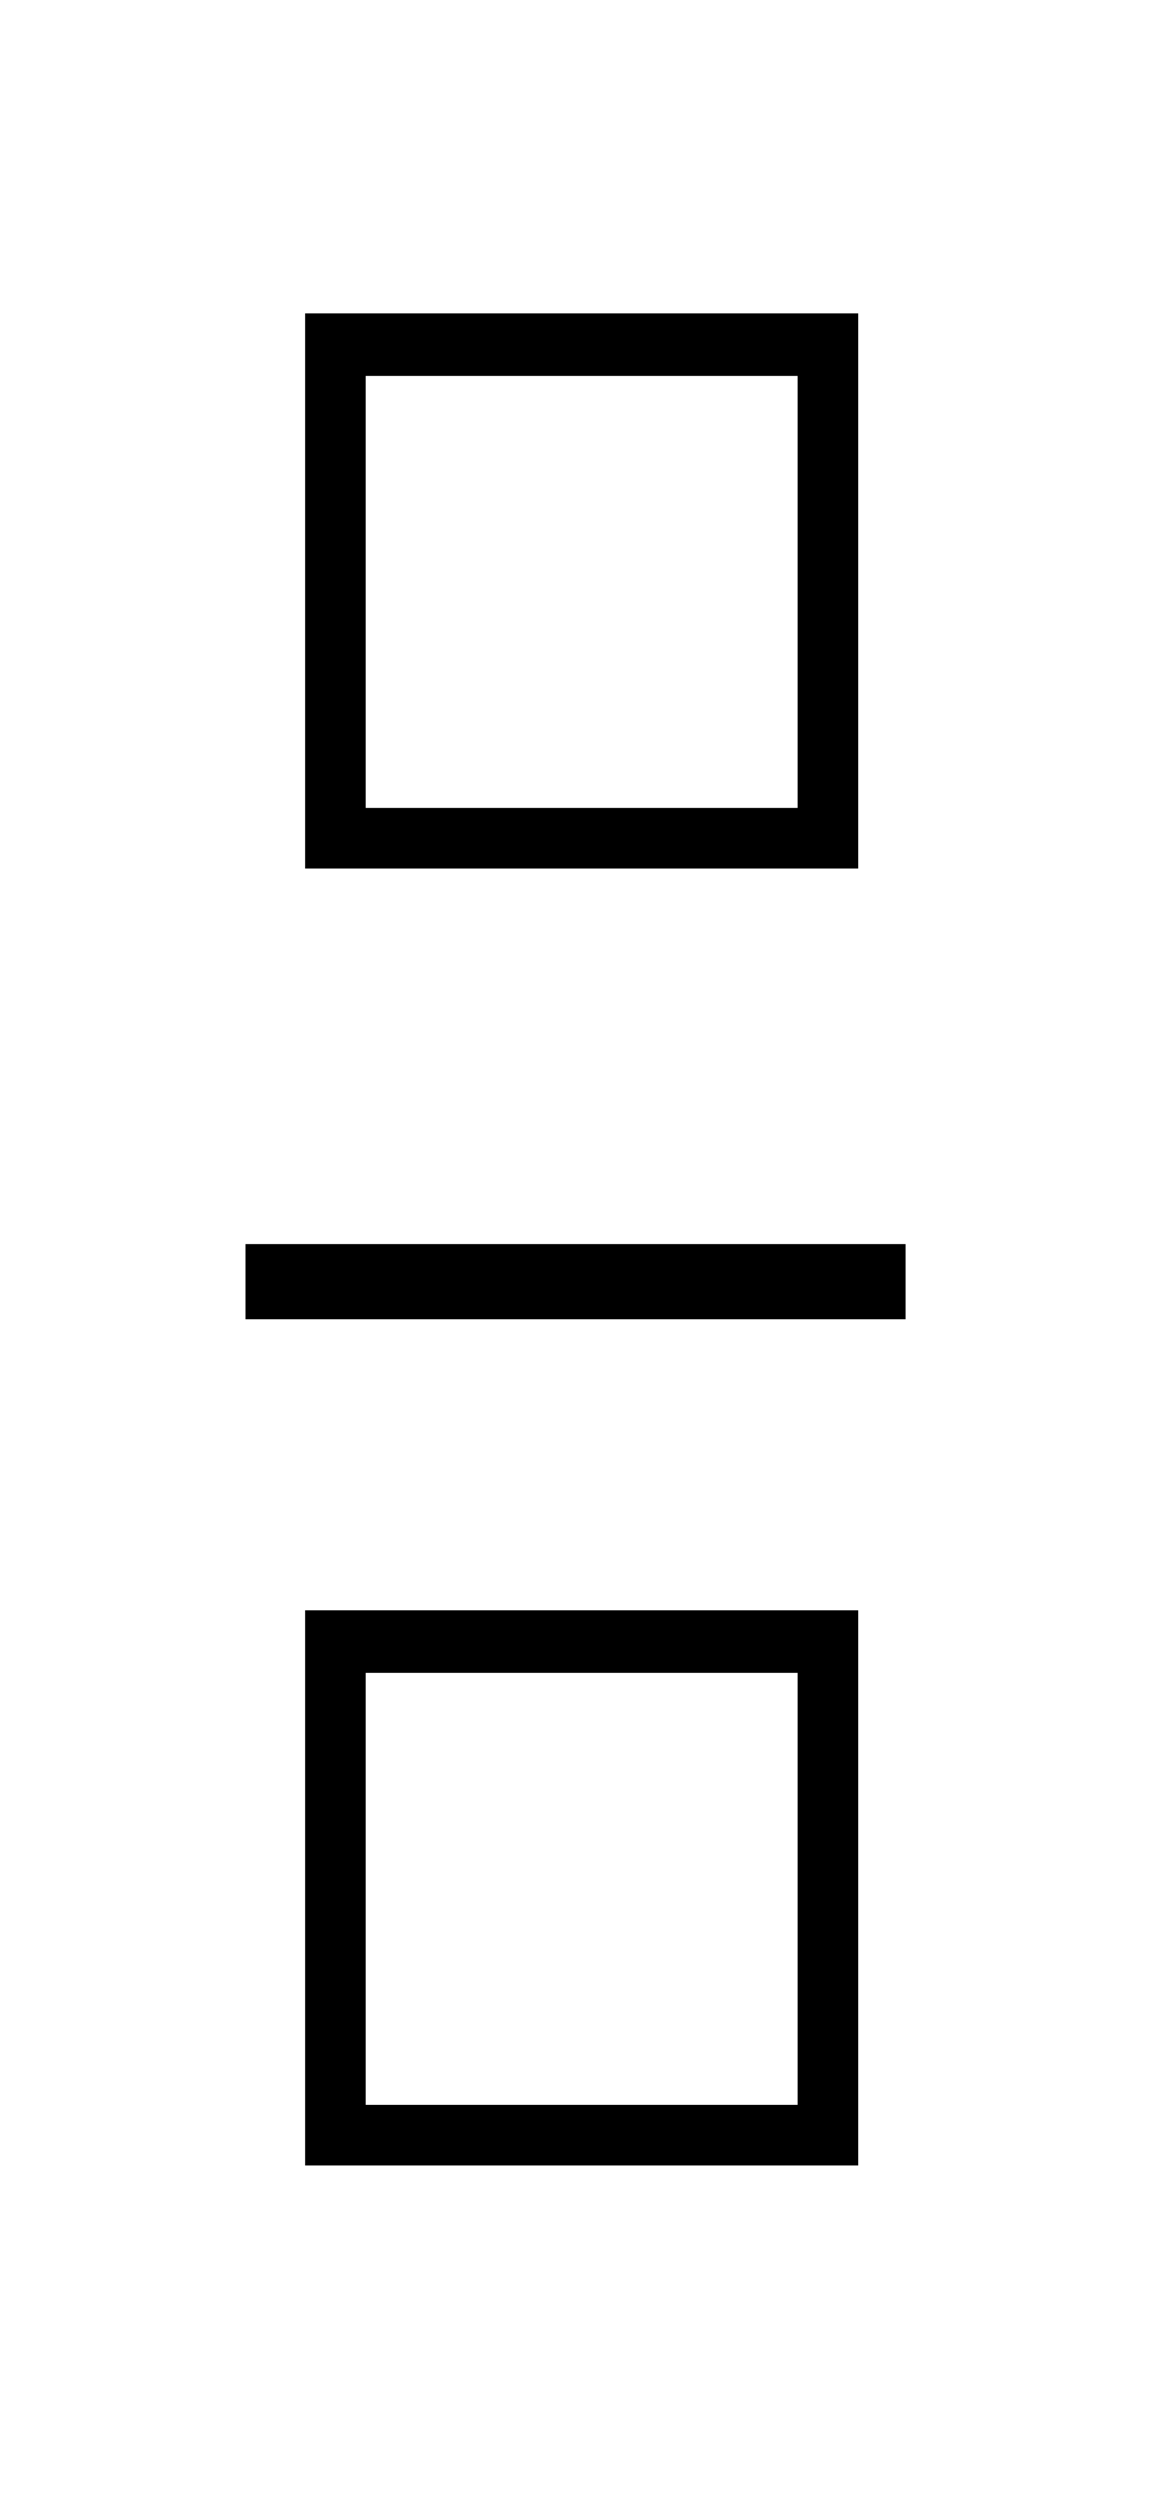 ﻿<svg xmlns="http://www.w3.org/2000/svg" width="15.312" height="33.25" style="width:15.312px;height:33.25px;font-family:Asana-Math, Asana;background:transparent;"><g><g><g><g><g><g style="transform:matrix(1,0,0,1,3.266,11.5);"><path d="M623 560L65 560L65 0L623 0ZM569 504L569 54L119 54L119 504Z" stroke="rgb(0, 0, 0)" stroke-width="8" fill="rgb(0, 0, 0)" style="transform:matrix(0.013,0,0,-0.013,0,0);"></path></g></g></g><g><g><g style="transform:matrix(1,0,0,1,3.266,28.75);"><path d="M623 560L65 560L65 0L623 0ZM569 504L569 54L119 54L119 504Z" stroke="rgb(0, 0, 0)" stroke-width="8" fill="rgb(0, 0, 0)" style="transform:matrix(0.013,0,0,-0.013,0,0);"></path></g></g></g><line style="fill:none;stroke-width:1px;stroke:rgb(0, 0, 0);" x1="3.266" y1="17.047" x2="12.047" y2="17.047"></line></g></g></g></svg>